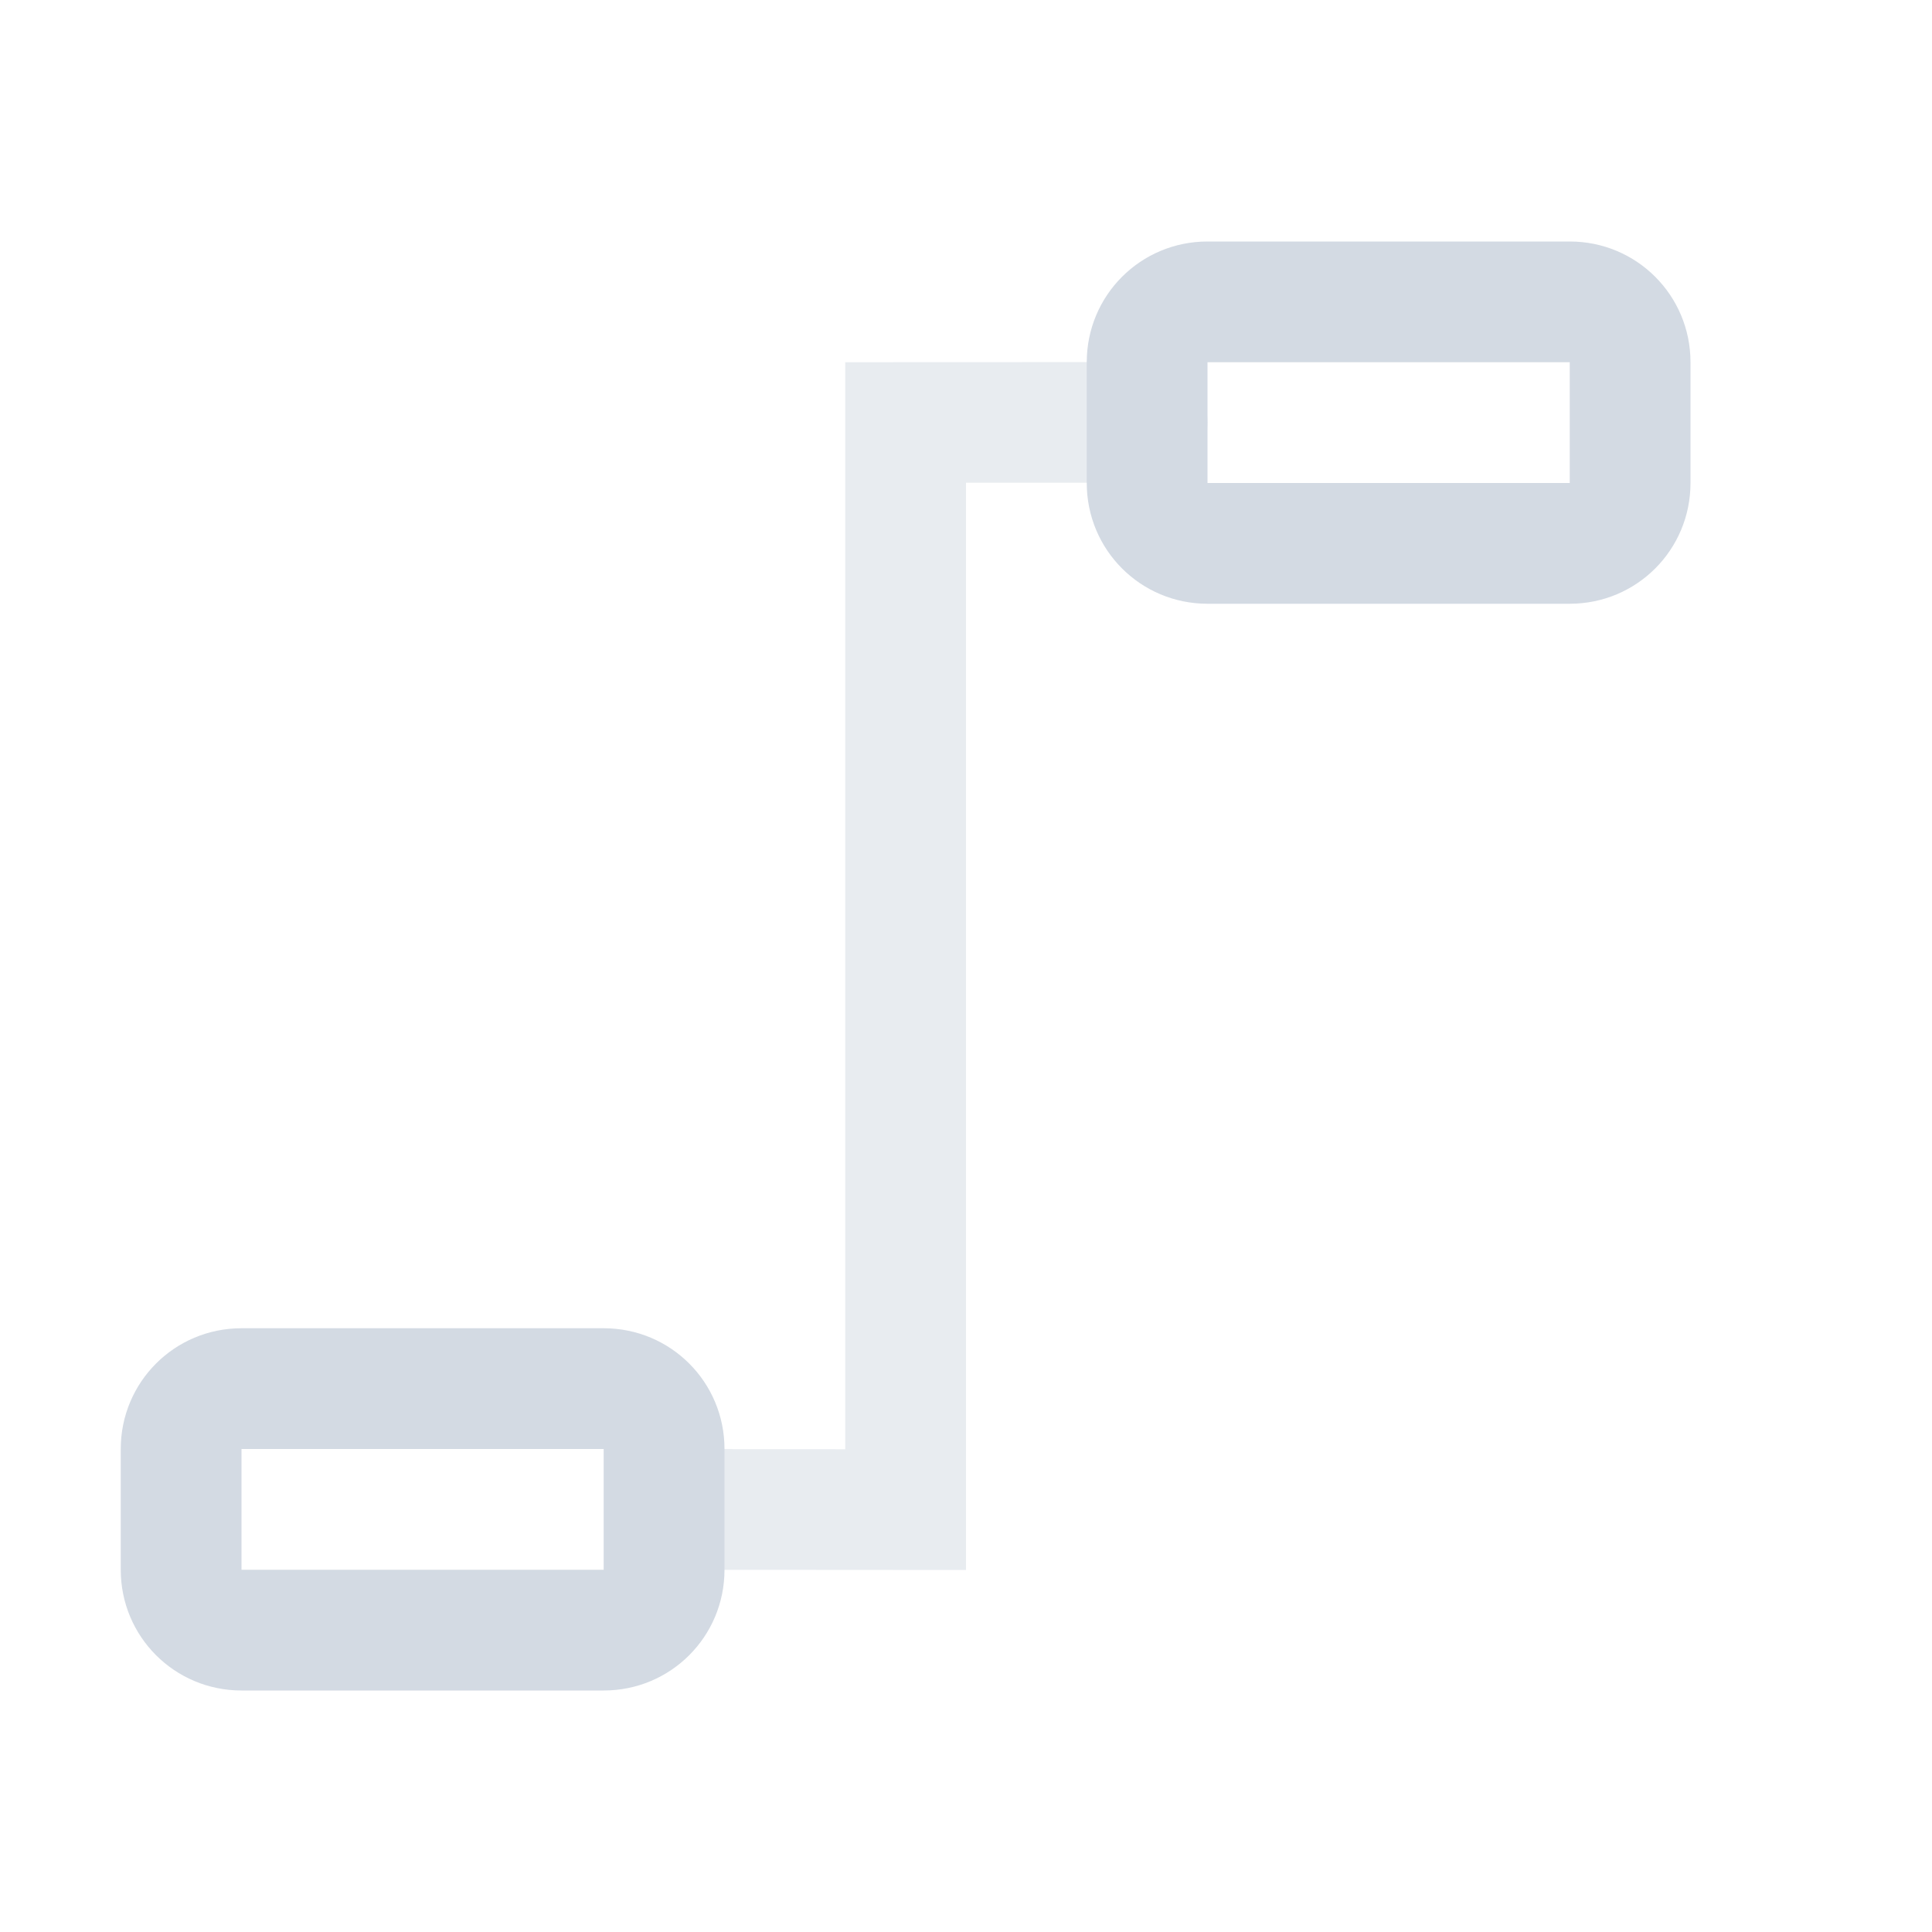 <svg width="16" height="16" version="1.1" xmlns="http://www.w3.org/2000/svg">
 <path d="m9.5 2.998-2.5 0.002v9.002l-2-0.002v1l3 0.002v-9.004h1.5a0.5 0.5 0 0 0 0.5-0.502 0.5 0.5 0 0 0-0.5-0.498z" color="#000000" fill="#d3dae3" opacity=".5" stroke-linecap="round" style="-inkscape-stroke:none"/>
 <path d="m10 2c-0.554 0-1 0.446-1 1v1c0 0.554 0.446 1 1 1h3c0.554 0 1-0.446 1-1v-1c0-0.554-0.446-1-1-1zm0 1h3v1h-3z" fill="#d3dae3" stroke-linecap="round" stroke-linejoin="round" stroke-width=".5"/>
 <path d="m2 11c-0.554 0-1 0.446-1 1v1c0 0.554 0.446 1 1 1h3c0.554 0 1-0.446 1-1v-1c0-0.554-0.446-1-1-1zm0 1h3v1h-3z" fill="#d3dae3" stroke-linecap="round" stroke-linejoin="round" stroke-width=".5"/>
</svg>
